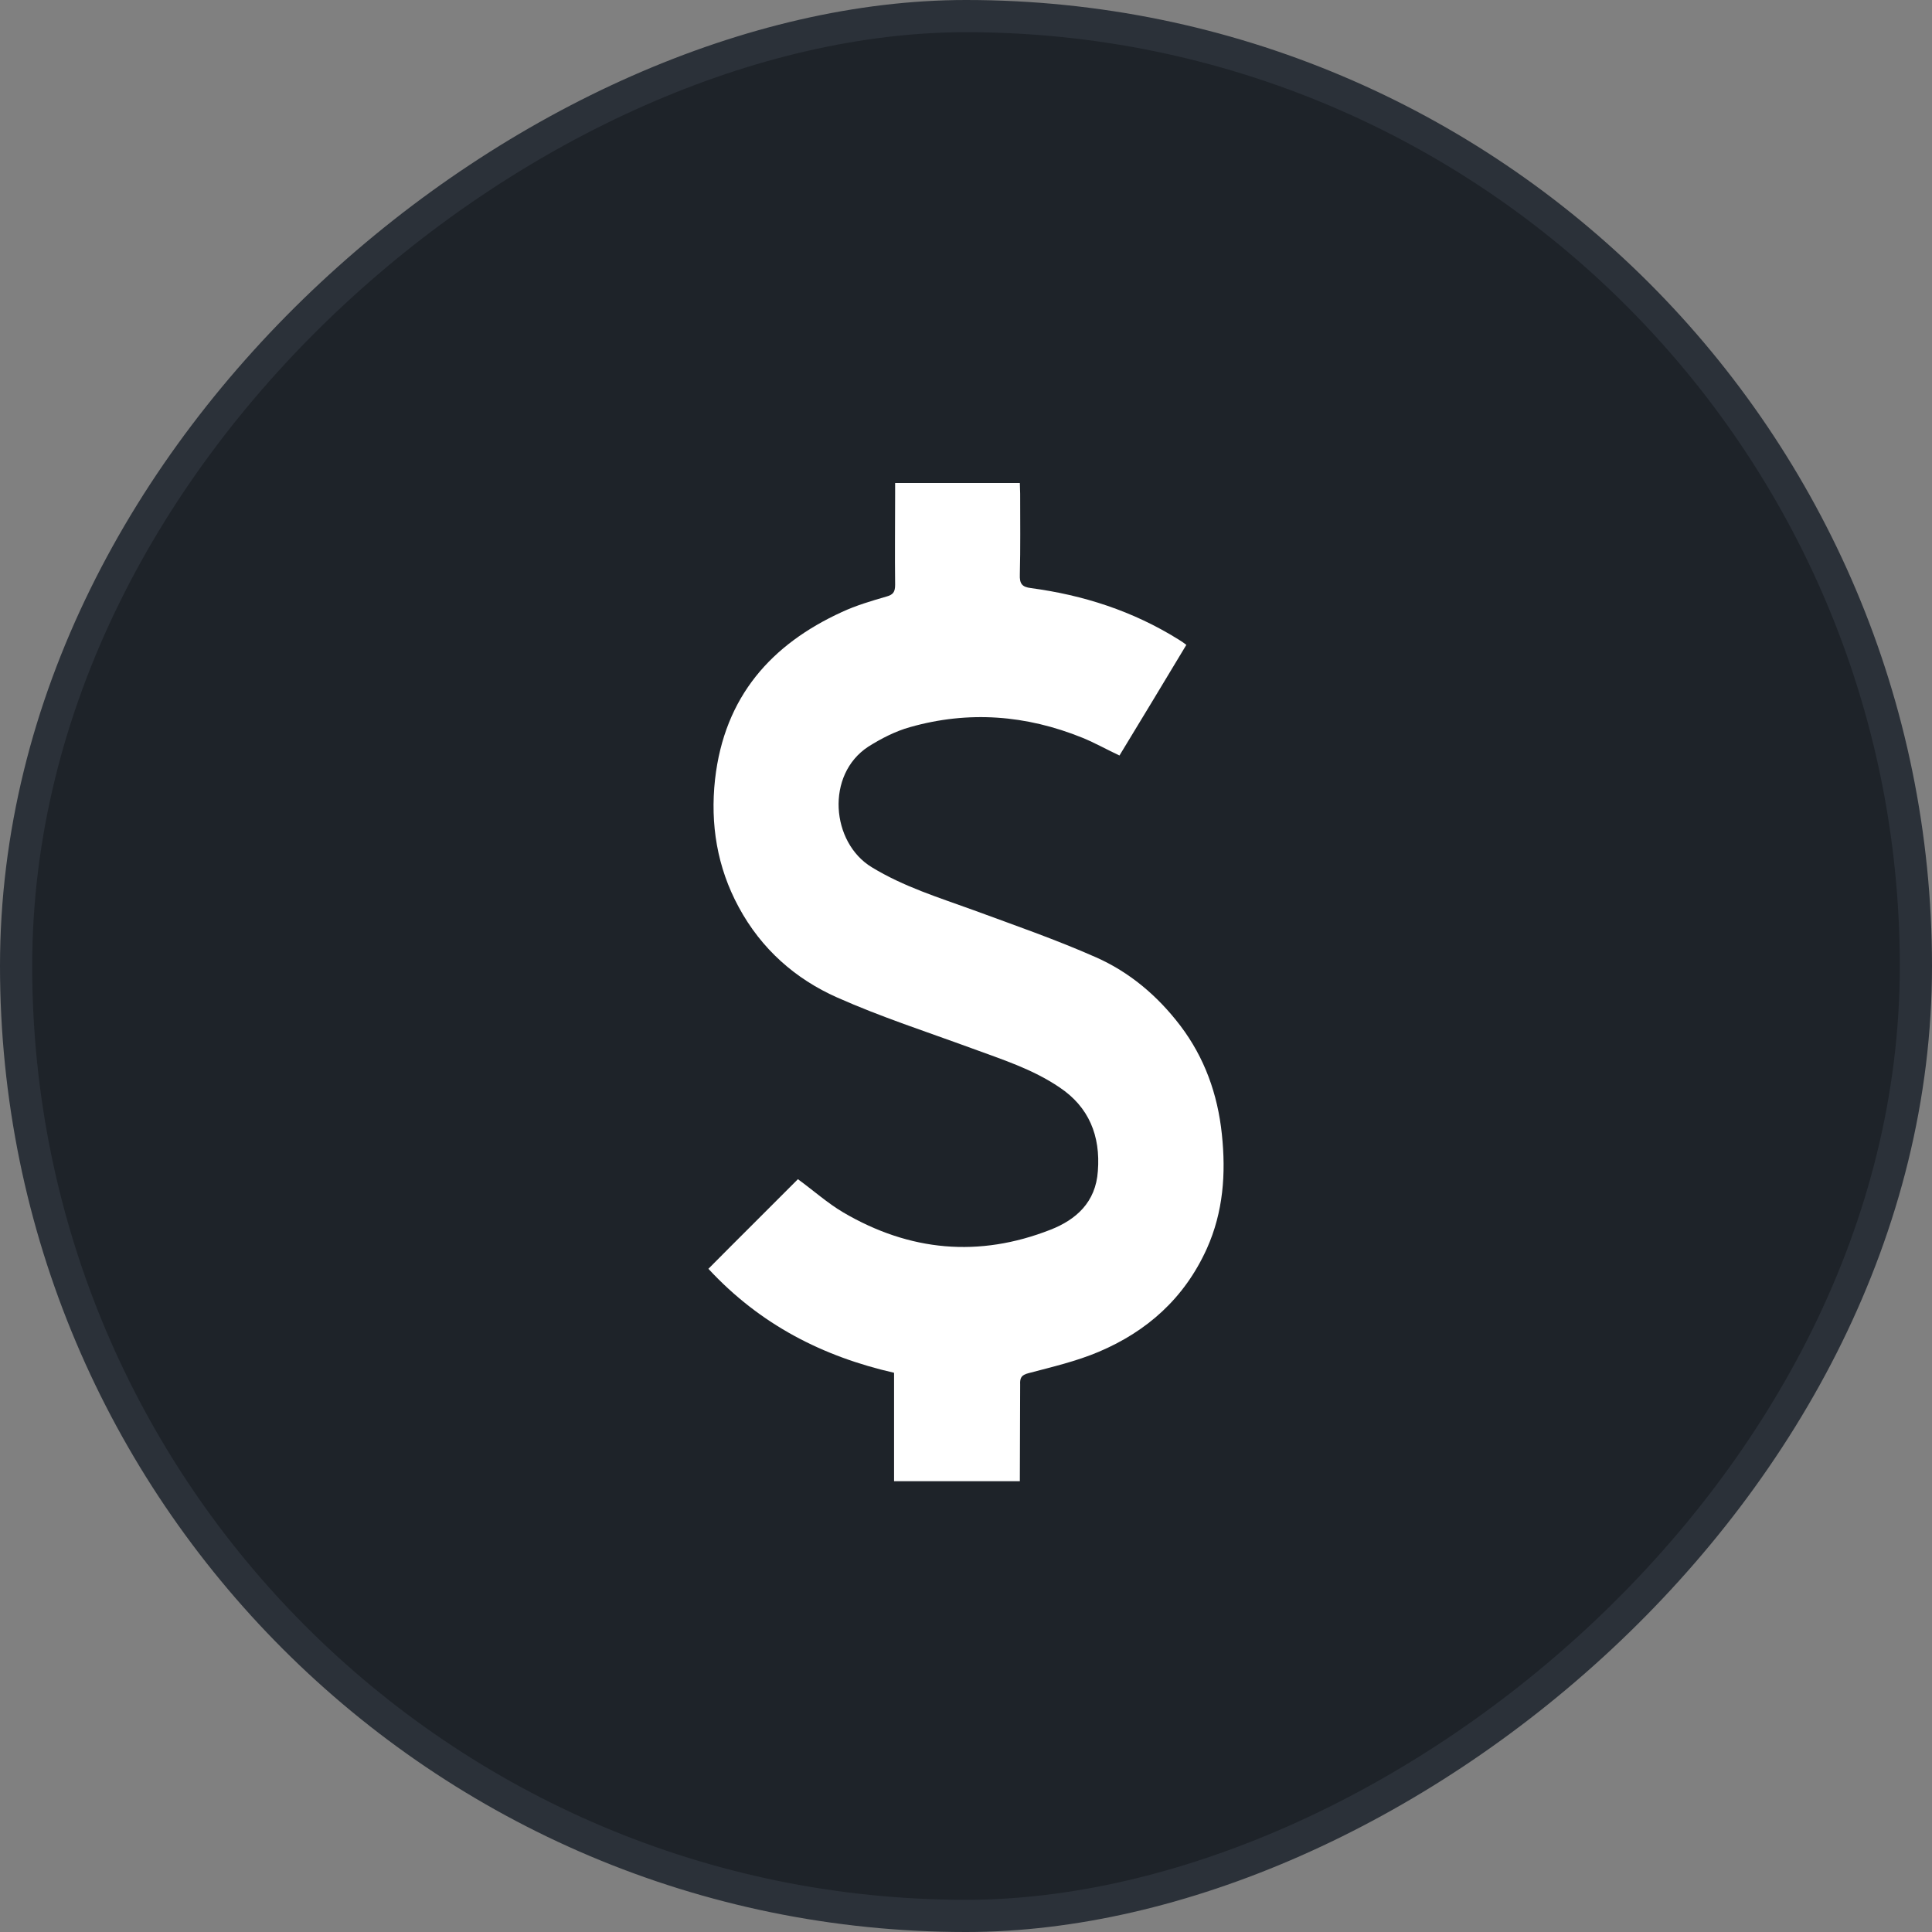 <svg width="60" height="60" viewBox="0 0 60 60" fill="none" xmlns="http://www.w3.org/2000/svg">
<rect x="0" y="0" width="60" height="60" fill="#808080" stroke="none"/>
<rect x="59.5" y="0.5" width="59" height="59" rx="29.5" transform="rotate(90 59.5 0.5)" fill="#1E2329" stroke="#2B3139"/>
<path d="M27.766 46C27.766 44.878 27.766 43.767 27.766 42.633C25.559 42.129 23.612 41.144 22 39.404C22.941 38.453 23.882 37.526 24.78 36.621C25.267 36.976 25.7 37.365 26.187 37.652C28.253 38.865 30.406 39.06 32.624 38.19C33.413 37.881 34.03 37.342 34.095 36.369C34.181 35.27 33.814 34.376 32.905 33.77C32.061 33.197 31.109 32.899 30.179 32.556C28.772 32.04 27.355 31.582 25.992 30.975C24.705 30.403 23.644 29.475 22.941 28.17C22.27 26.933 22.054 25.593 22.206 24.207C22.498 21.619 23.969 20.004 26.143 19.008C26.587 18.802 27.052 18.665 27.528 18.527C27.734 18.47 27.799 18.39 27.799 18.161C27.788 17.222 27.799 16.283 27.799 15.344C27.799 15.241 27.799 15.126 27.799 15C29.108 15 30.373 15 31.672 15C31.672 15.114 31.682 15.218 31.682 15.332C31.682 16.168 31.693 17.004 31.672 17.84C31.661 18.126 31.736 18.229 32.018 18.264C33.641 18.481 35.177 18.974 36.594 19.856C36.67 19.901 36.756 19.959 36.843 20.027C36.139 21.195 35.458 22.329 34.766 23.463C34.376 23.28 34.008 23.073 33.619 22.913C31.866 22.203 30.081 22.066 28.264 22.581C27.809 22.707 27.366 22.936 26.966 23.188C25.635 24.058 25.808 26.166 27.074 26.933C28.069 27.54 29.151 27.872 30.222 28.261C31.498 28.731 32.786 29.177 34.03 29.727C35.069 30.185 35.945 30.918 36.659 31.857C37.405 32.842 37.816 33.976 37.946 35.224C38.076 36.449 37.989 37.64 37.481 38.774C36.778 40.331 35.609 41.351 34.127 41.98C33.424 42.278 32.678 42.45 31.942 42.645C31.715 42.702 31.672 42.794 31.682 43C31.682 43.996 31.672 44.992 31.672 46C30.363 46 29.064 46 27.766 46Z" fill="white"/>
</svg>
